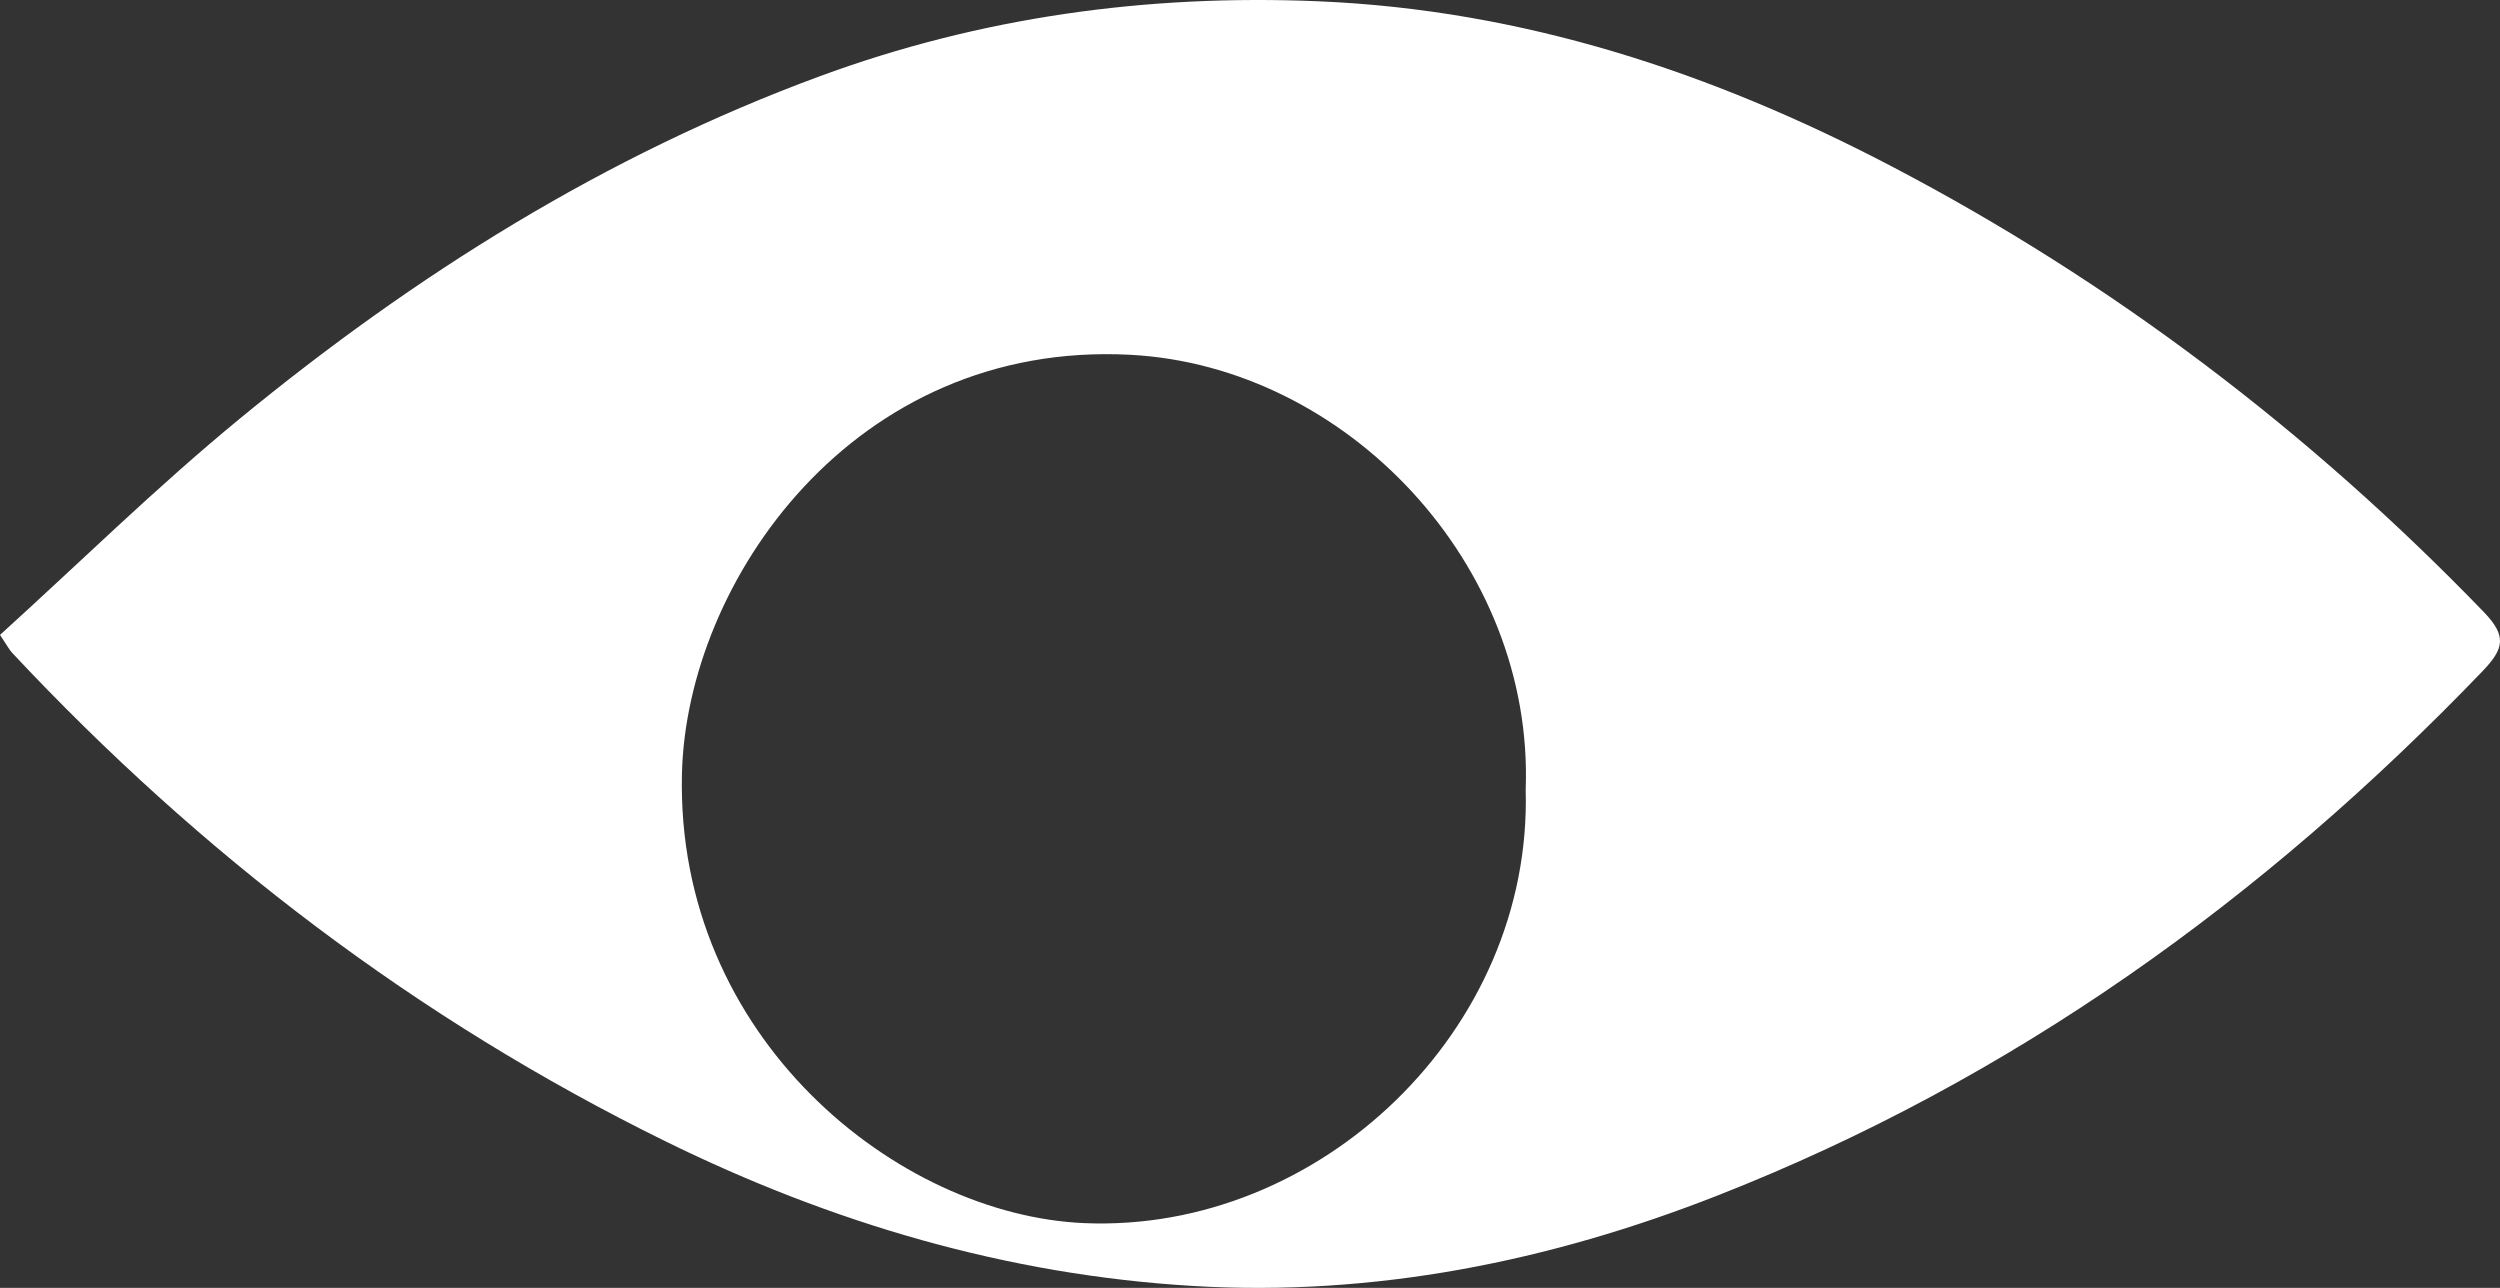 <?xml version="1.0" encoding="UTF-8" standalone="no"?>
<svg width="99px" height="51px" viewBox="0 0 99 51" version="1.1" xmlns="http://www.w3.org/2000/svg" xmlns:xlink="http://www.w3.org/1999/xlink" xmlns:sketch="http://www.bohemiancoding.com/sketch/ns">
    <rect x="0" y="0" width="99" height="51" fill="#333333" stroke="none"/>
    <!-- Generator: Sketch 3.0.4 (8053) - http://www.bohemiancoding.com/sketch -->
    <title>eye-large-down-l</title>
    <desc>Created with Sketch.</desc>
    <defs></defs>
    <g id="style" stroke="none" stroke-width="1" fill="none" fill-rule="evenodd" sketch:type="MSPage">
        <g id="Desktop-HD" sketch:type="MSArtboardGroup" transform="translate(-820, -349)" fill="#FFFFFF">
            <path d="M820,374.143 C823.179,371.259 826.211,368.278 829.483,365.589 C836.421,359.889 843.971,355.152 852.443,352.027 C858.818,349.676 865.422,348.765 872.21,349.051 C880.306,349.392 887.785,351.861 894.889,355.577 C903.674,360.172 911.464,366.101 918.354,373.231 C919.281,374.191 919.163,374.689 918.301,375.586 C909.642,384.6 899.707,391.751 888.024,396.339 C881.354,398.958 874.425,400.351 867.24,399.924 C859.887,399.487 852.927,397.43 846.334,394.187 C836.511,389.356 827.944,382.826 820.474,374.844 C820.38,374.744 820.316,374.615 820,374.143 L820,374.143 Z M880.417,380.276 C880.756,371.36 873.326,363.496 864.748,363.049 C853.8,362.48 847.186,372.028 847.005,379.641 C846.757,390.1 855.55,397.125 862.945,397.436 C872.252,397.827 880.684,389.809 880.417,380.276 L880.417,380.276 Z" id="Fill-4" sketch:type="MSShapeGroup"></path>
        </g>
    </g>
</svg>